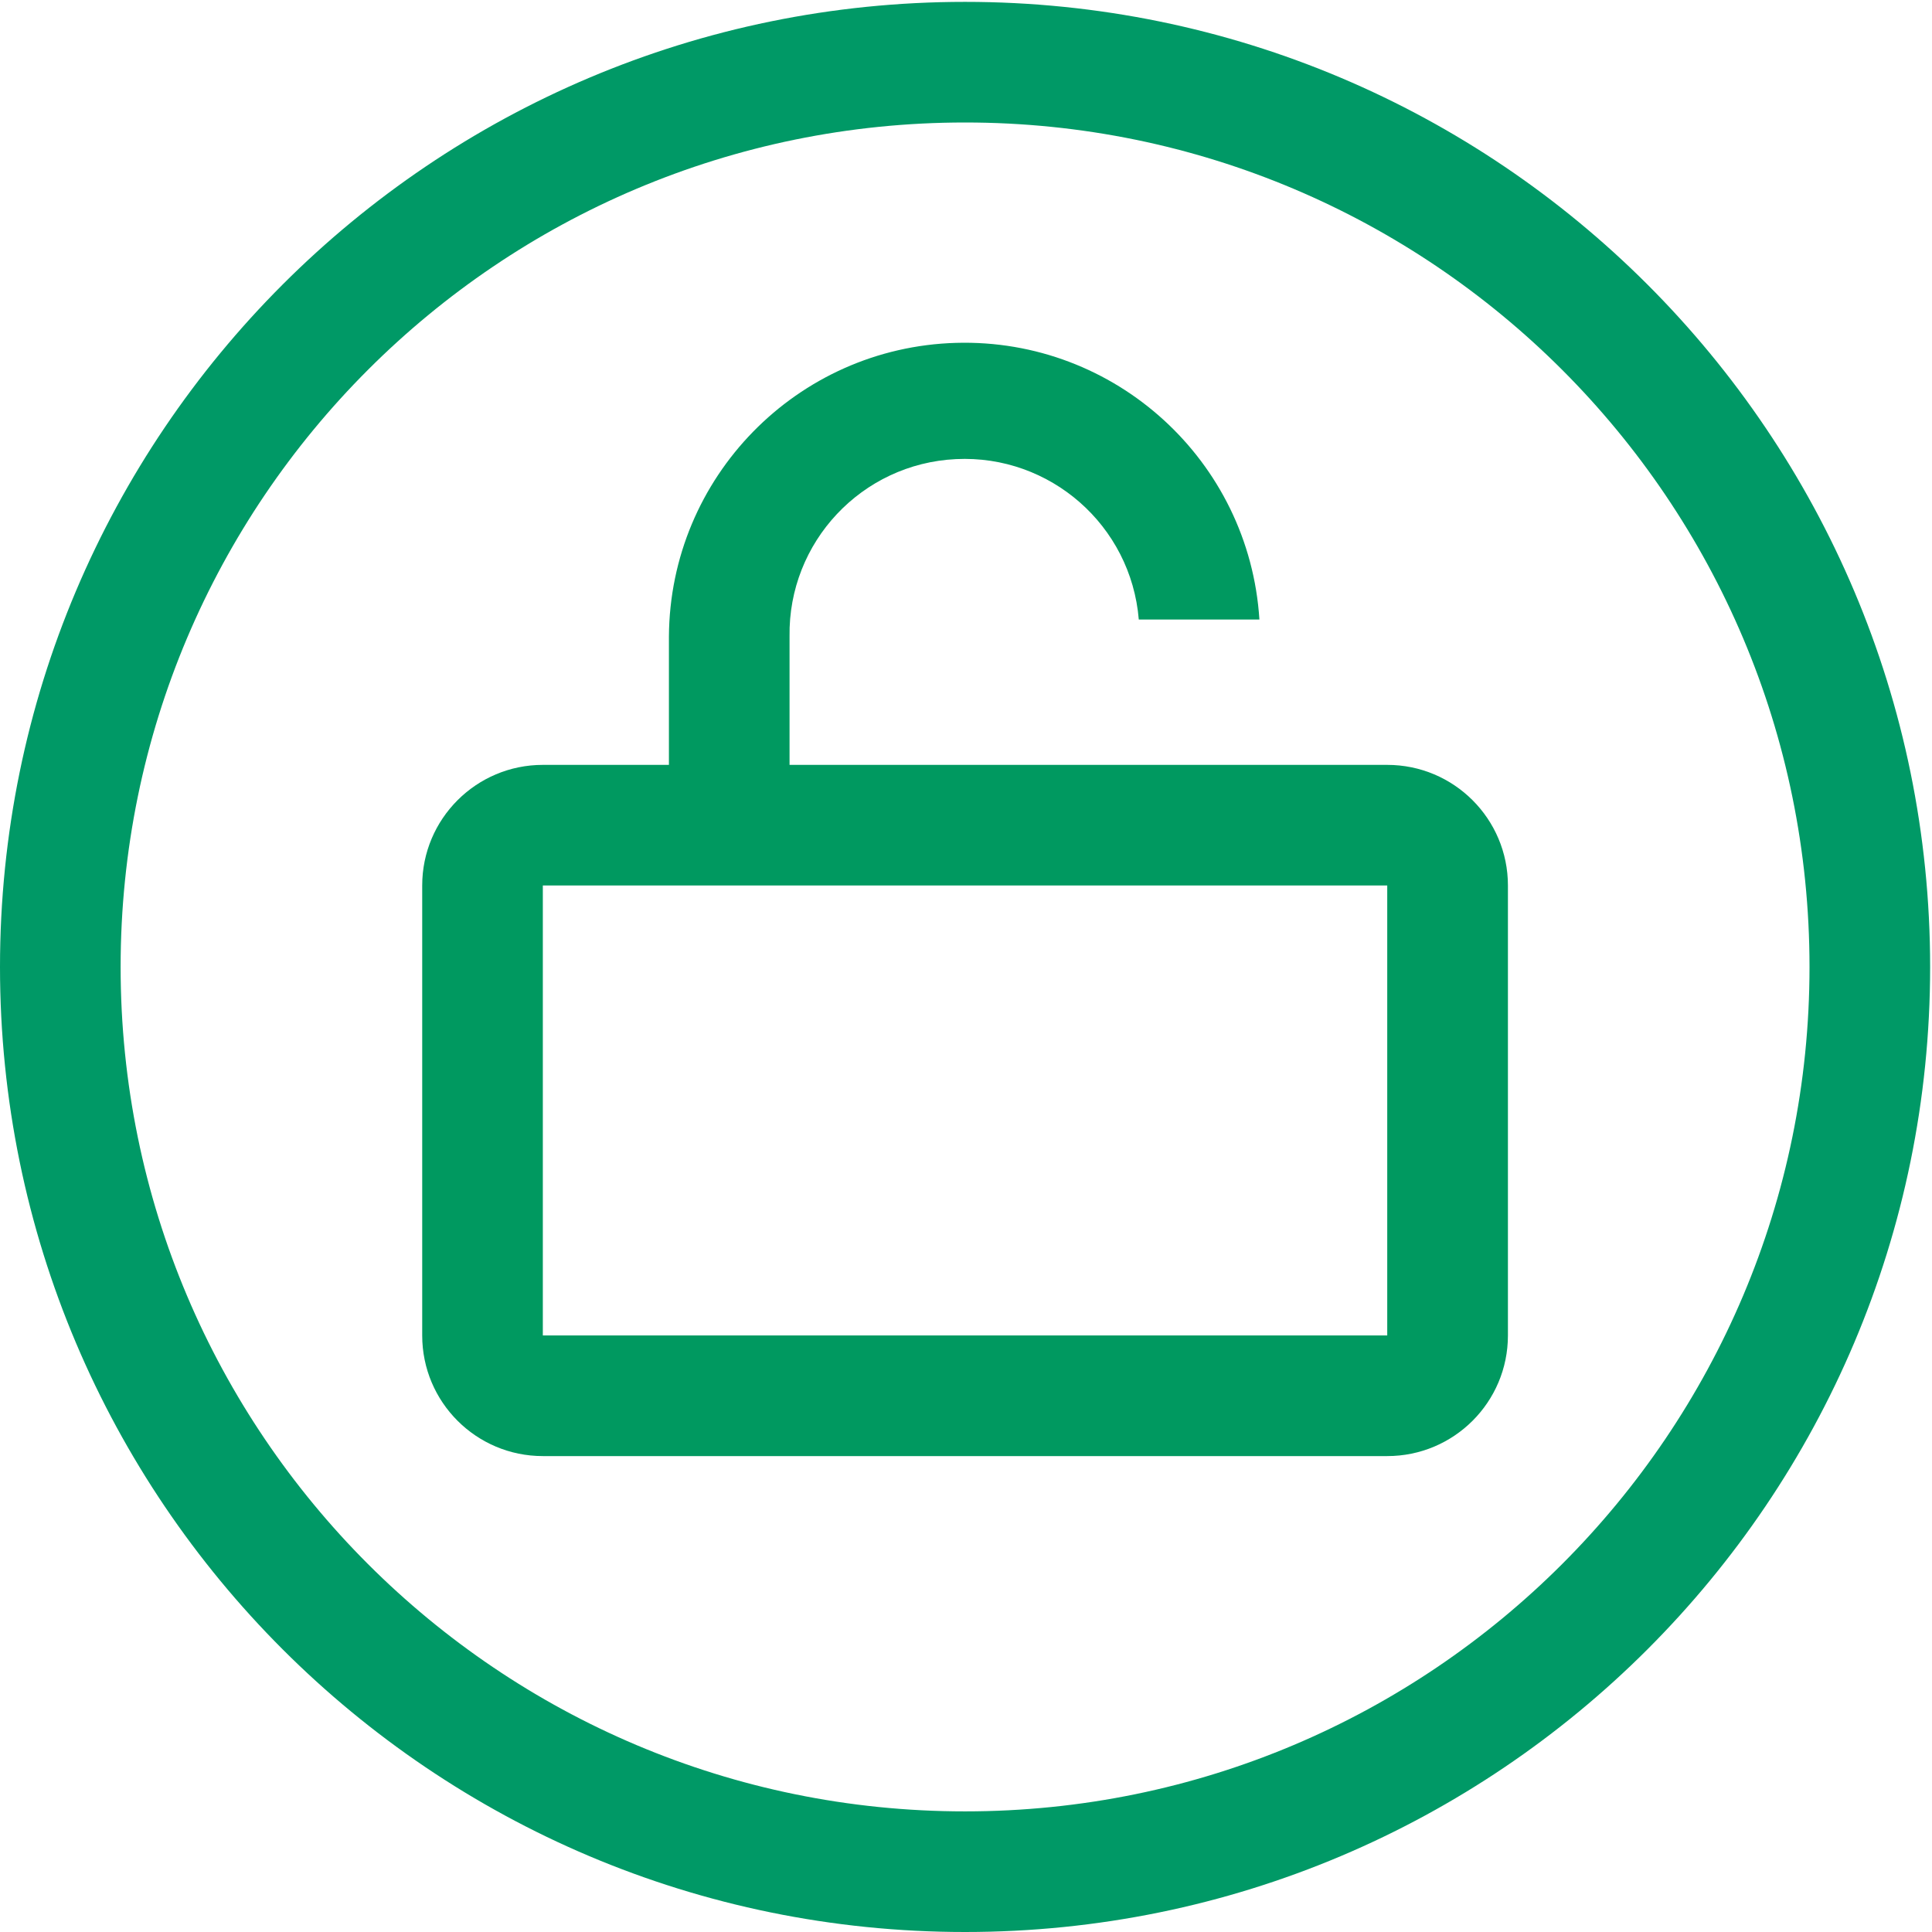 <?xml version="1.0" encoding="UTF-8"?>
<svg width="30px" height="30px" viewBox="0 0 30 30" version="1.1" xmlns="http://www.w3.org/2000/svg" xmlns:xlink="http://www.w3.org/1999/xlink">
    <!-- Generator: Sketch 52 (66869) - http://www.bohemiancoding.com/sketch -->
    <title>密码</title>
    <desc>Created with Sketch.</desc>
    <g id="后台" stroke="none" stroke-width="1" fill="none" fill-rule="evenodd">
        <g id="登录" transform="translate(-572, -360)">
            <g id="密码" transform="translate(572, 360)">
                <g>
                    <g>
                        <polygon id="Clip-2" points="0.002 0.029 29.971 0.029 29.971 30 0.002 30"></polygon>
                        <path d="M14.985,0.029 C6.709,0.029 0,6.738 0,15.015 C0,23.291 6.709,30 14.985,30 C23.262,30 29.971,23.291 29.971,15.015 C29.971,6.738 23.262,0.029 14.985,0.029 Z M14.985,28.127 C7.744,28.127 1.873,22.256 1.873,15.015 C1.873,7.773 7.744,1.902 14.985,1.902 C22.227,1.902 28.098,7.773 28.098,15.015 C28.098,22.256 22.227,28.127 14.985,28.127 Z" id="Fill-1" fill="#009966"></path>
                        <path d="M21.541,11.877 L12.26,11.877 L12.26,9.882 C12.238,8.418 13.381,7.199 14.845,7.129 C16.307,7.058 17.563,8.16 17.683,9.62 L19.556,9.62 C19.399,7.153 17.316,5.253 14.845,5.324 C12.374,5.395 10.403,7.41 10.387,9.882 L10.387,11.877 L8.429,11.877 C7.395,11.877 6.556,12.716 6.556,13.75 L6.556,20.737 C6.556,21.772 7.395,22.61 8.429,22.61 L21.541,22.61 C22.576,22.61 23.415,21.772 23.415,20.737 L23.415,13.75 C23.415,12.716 22.576,11.877 21.541,11.877 Z M8.429,20.737 L21.541,20.737 L21.541,13.75 L8.429,13.75 L8.429,20.737 Z" id="Fill-3" fill="#009960"></path>
                    </g>
                </g>
            </g>
        </g>
    </g>
</svg>